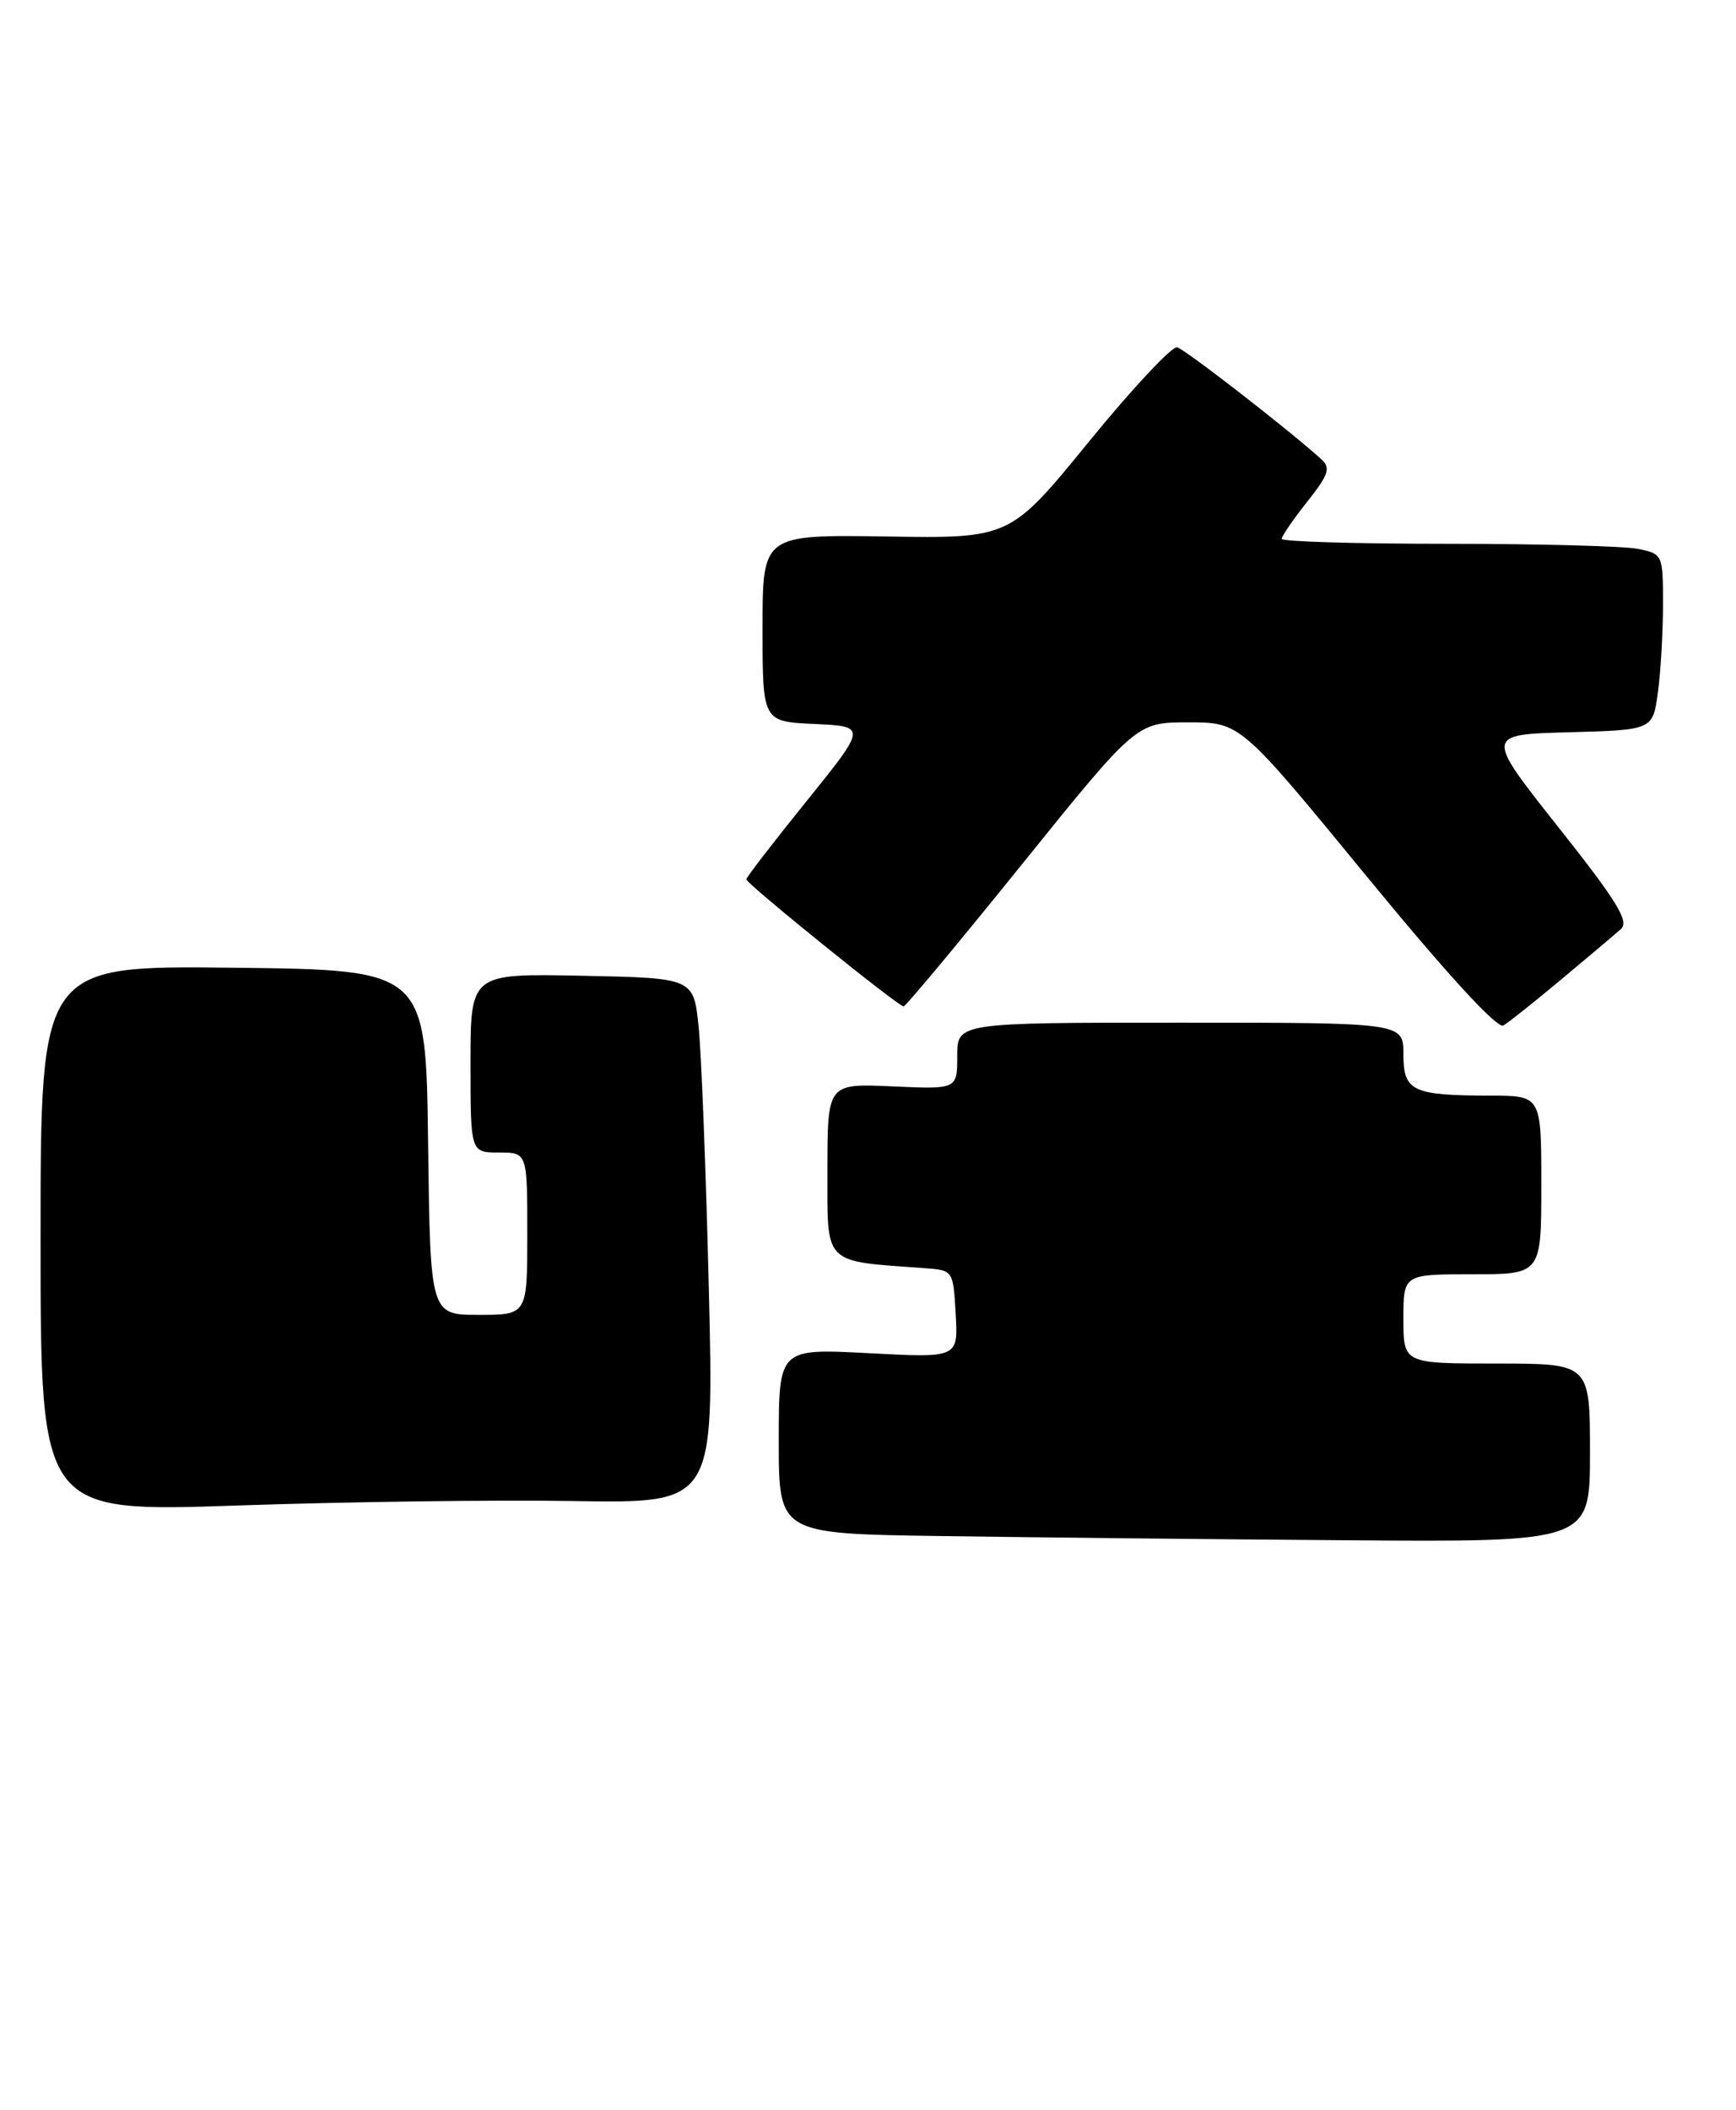 <?xml version="1.0" encoding="UTF-8" standalone="no"?>
<!DOCTYPE svg PUBLIC "-//W3C//DTD SVG 1.1//EN" "http://www.w3.org/Graphics/SVG/1.1/DTD/svg11.dtd" >
<svg xmlns="http://www.w3.org/2000/svg" xmlns:xlink="http://www.w3.org/1999/xlink" version="1.1" viewBox="0 0 214 260">
 <g >
 <path fill="currentColor"
d=" M 196.00 179.00 C 196.00 168.00 196.00 168.00 184.50 168.00 C 173.00 168.00 173.00 168.00 173.00 162.50 C 173.00 157.00 173.00 157.00 181.50 157.00 C 190.00 157.00 190.00 157.00 190.00 146.00 C 190.00 135.00 190.00 135.00 183.75 134.99 C 174.07 134.97 173.00 134.46 173.00 129.88 C 173.00 126.00 173.00 126.00 145.50 126.00 C 118.00 126.00 118.00 126.00 118.00 130.11 C 118.00 134.21 118.00 134.21 110.00 133.85 C 102.00 133.49 102.00 133.49 102.00 144.18 C 102.00 155.99 101.35 155.33 114.00 156.25 C 117.49 156.50 117.50 156.51 117.81 161.90 C 118.12 167.31 118.12 167.31 107.06 166.72 C 96.00 166.14 96.00 166.14 96.00 177.55 C 96.00 188.96 96.00 188.96 115.75 189.25 C 126.61 189.41 149.11 189.65 165.75 189.77 C 196.00 190.00 196.00 190.00 196.00 179.00 Z  M 70.76 184.94 C 88.02 185.22 88.02 185.22 87.38 158.86 C 87.03 144.36 86.46 129.80 86.12 126.50 C 85.50 120.50 85.50 120.50 71.75 120.22 C 58.00 119.94 58.00 119.94 58.00 130.97 C 58.00 142.00 58.00 142.00 61.50 142.00 C 65.00 142.00 65.00 142.00 65.00 152.00 C 65.00 162.00 65.00 162.00 59.02 162.00 C 53.04 162.00 53.04 162.00 52.77 140.75 C 52.50 119.50 52.50 119.50 28.75 119.23 C 5.00 118.96 5.00 118.96 5.00 152.64 C 5.00 186.32 5.00 186.32 29.25 185.49 C 42.59 185.03 61.27 184.78 70.76 184.94 Z  M 192.50 120.64 C 195.80 117.89 199.09 115.11 199.81 114.47 C 200.87 113.53 199.35 111.05 192.09 101.90 C 183.06 90.50 183.06 90.50 193.40 90.22 C 203.74 89.94 203.74 89.94 204.37 85.33 C 204.72 82.79 205.00 77.91 205.00 74.49 C 205.00 68.30 204.97 68.24 201.87 67.62 C 200.16 67.28 189.58 67.00 178.37 67.00 C 167.17 67.00 158.00 66.73 158.00 66.39 C 158.00 66.06 159.41 64.00 161.14 61.82 C 163.79 58.48 164.06 57.66 162.89 56.59 C 158.97 53.03 146.11 43.05 145.11 42.79 C 144.48 42.63 139.58 47.86 134.23 54.42 C 124.50 66.34 124.50 66.34 109.25 66.10 C 94.00 65.87 94.00 65.87 94.00 77.39 C 94.00 88.91 94.00 88.91 100.43 89.20 C 106.85 89.50 106.85 89.50 99.43 98.70 C 95.34 103.76 92.00 108.10 92.00 108.34 C 92.00 108.88 110.73 124.00 111.39 124.00 C 111.64 124.00 118.21 116.12 125.97 106.50 C 140.09 89.00 140.09 89.00 146.49 89.00 C 152.90 89.00 152.90 89.00 168.51 108.02 C 178.34 119.99 184.57 126.78 185.32 126.35 C 185.97 125.97 189.20 123.40 192.50 120.64 Z "/>
</g>
</svg>